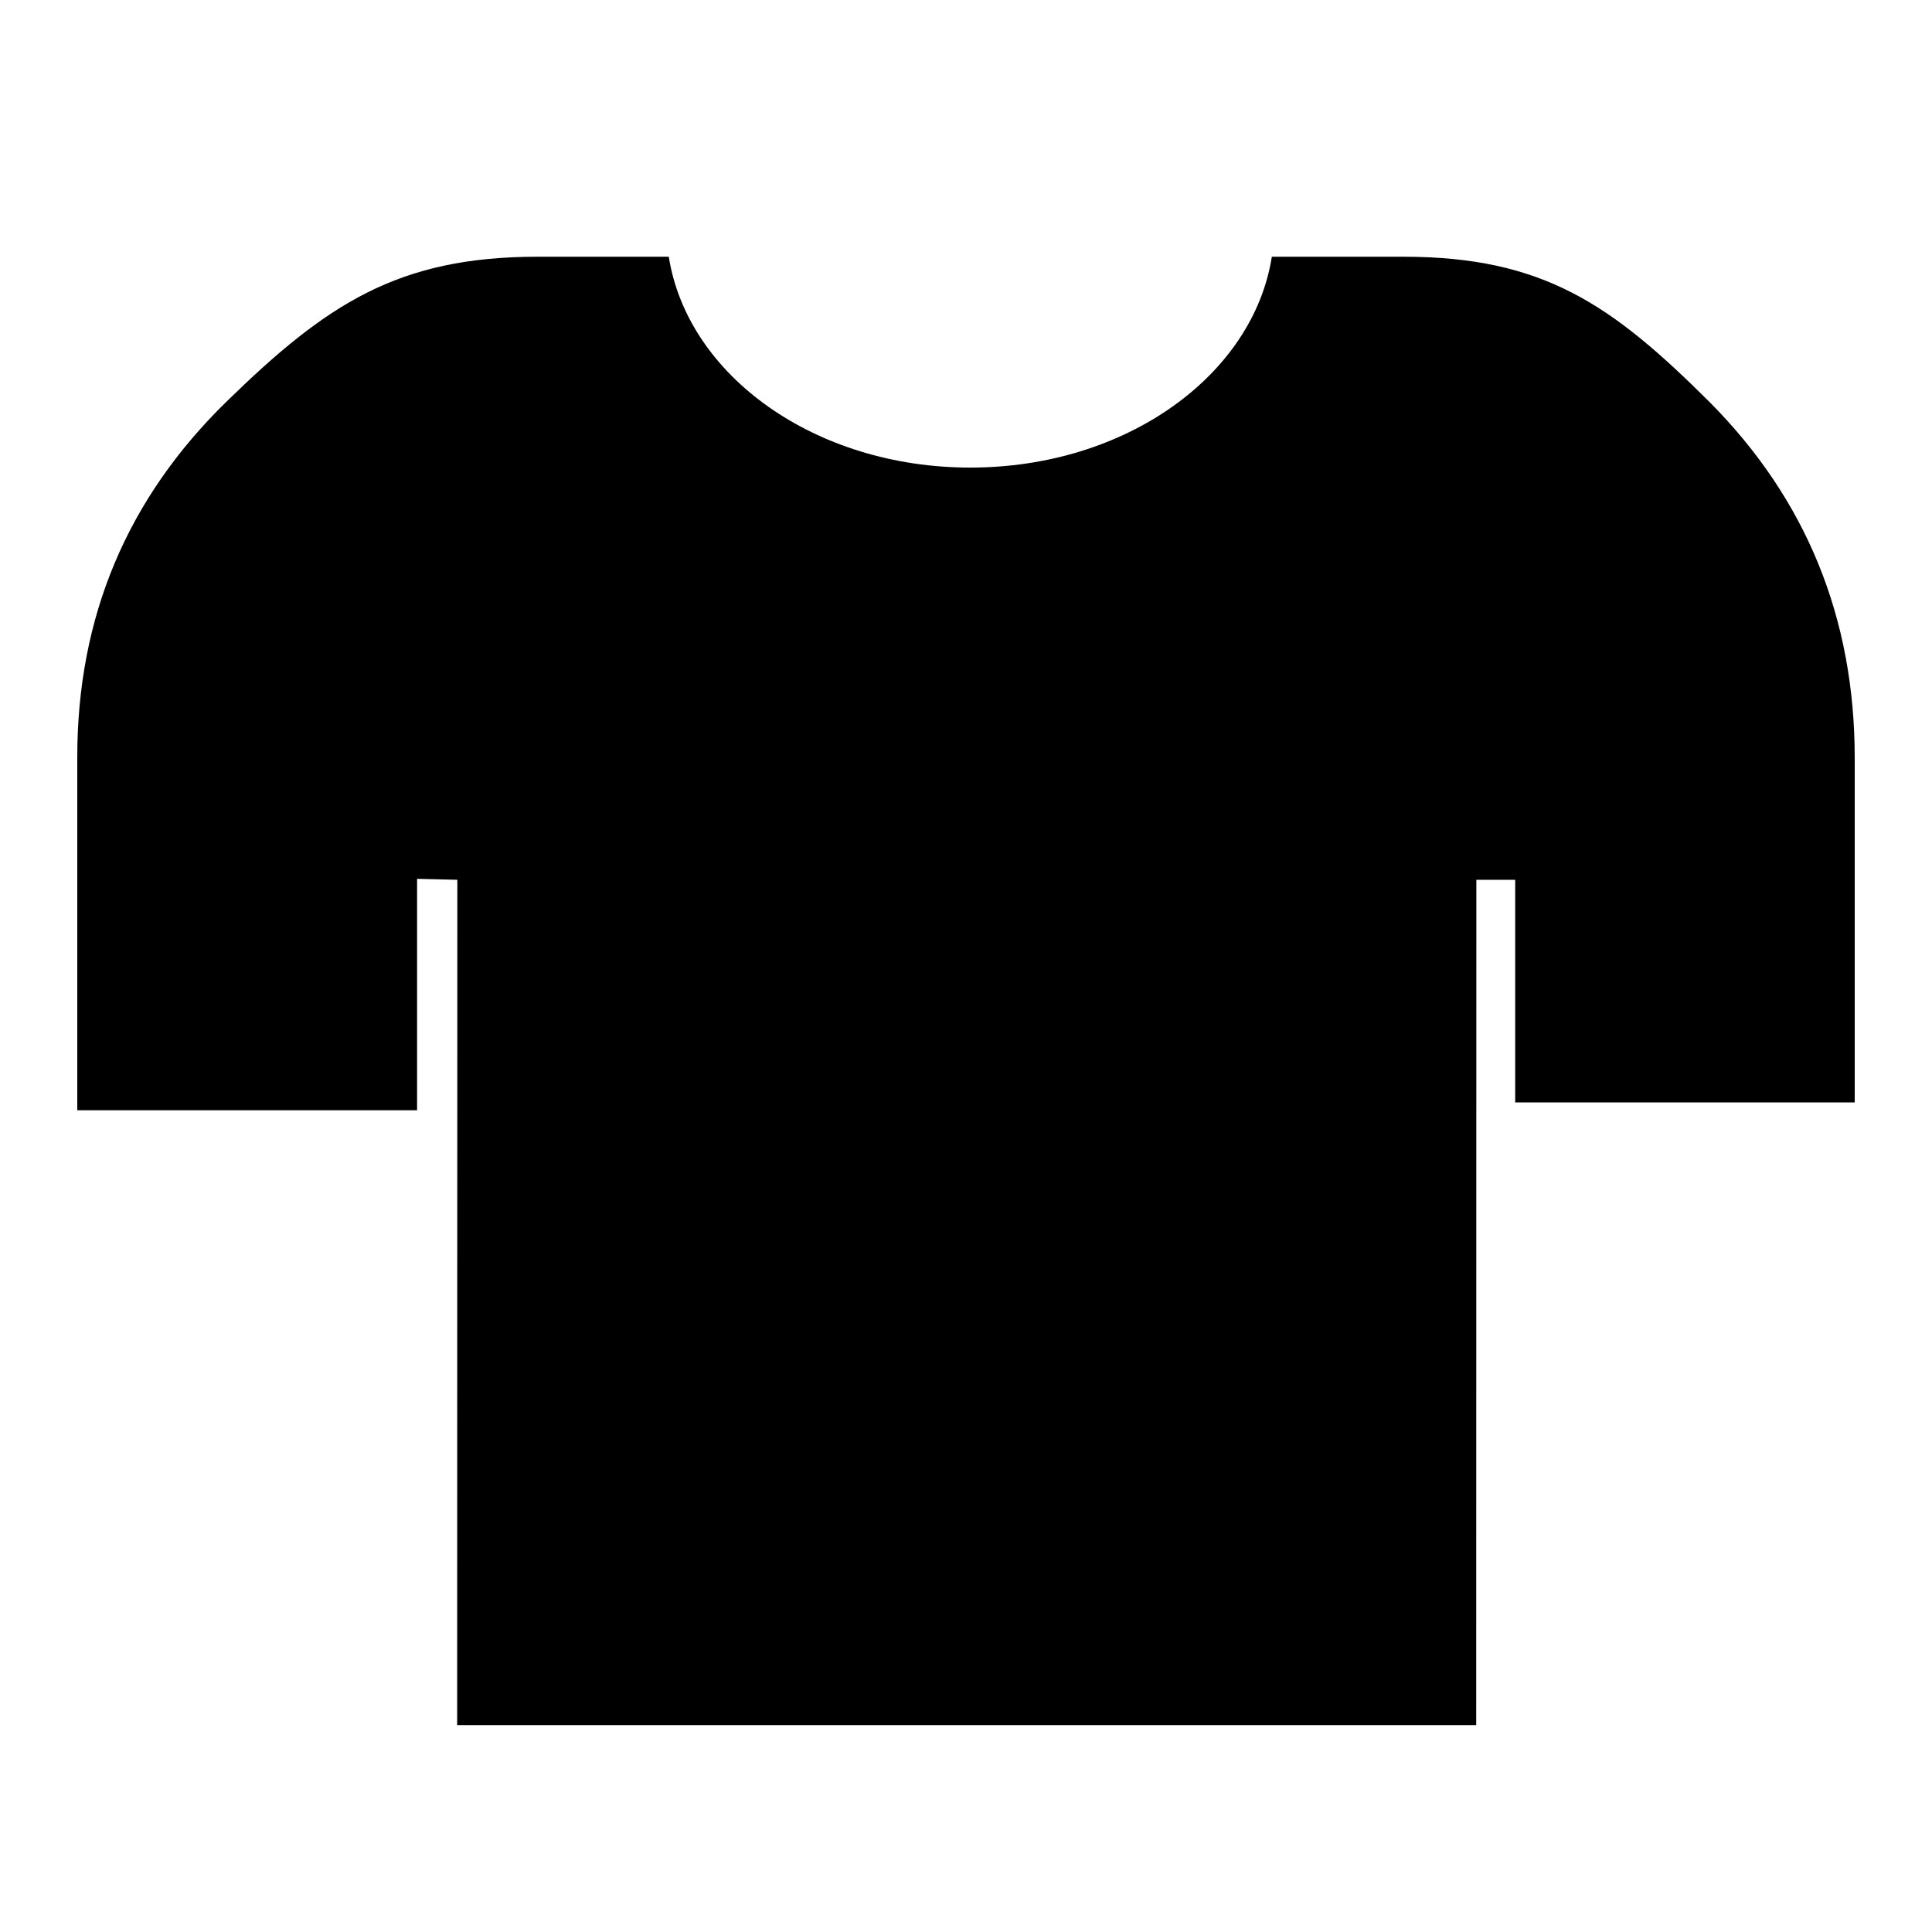 <?xml version="1.0" encoding="utf-8"?>
<!-- Generator: Adobe Illustrator 15.1.0, SVG Export Plug-In . SVG Version: 6.00 Build 0)  -->
<svg version="1.2" baseProfile="tiny" id="Layer_1" xmlns="http://www.w3.org/2000/svg" xmlns:xlink="http://www.w3.org/1999/xlink"
	 x="0px" y="0px" width="50px" height="50px" viewBox="0 0 50 50" overflow="inherit" xml:space="preserve">
<path d="M44.245,10.406c-2.521-2.511-4.29-3.762-7.926-3.762h-3.404c-0.484,3.069-3.773,5.457-7.803,5.457
	c-4.027,0-7.32-2.388-7.804-5.457h-3.388c-3.621,0-5.469,1.226-8.044,3.736C3.292,12.896,2,15.964,2,19.591v9.143h8.794v-5.99
	l1.042,0.025l-0.005,21.876h26.373l0.004-21.876h1.005v5.762H48v-8.914C48,15.99,46.744,12.921,44.245,10.406z"/>
</svg>
